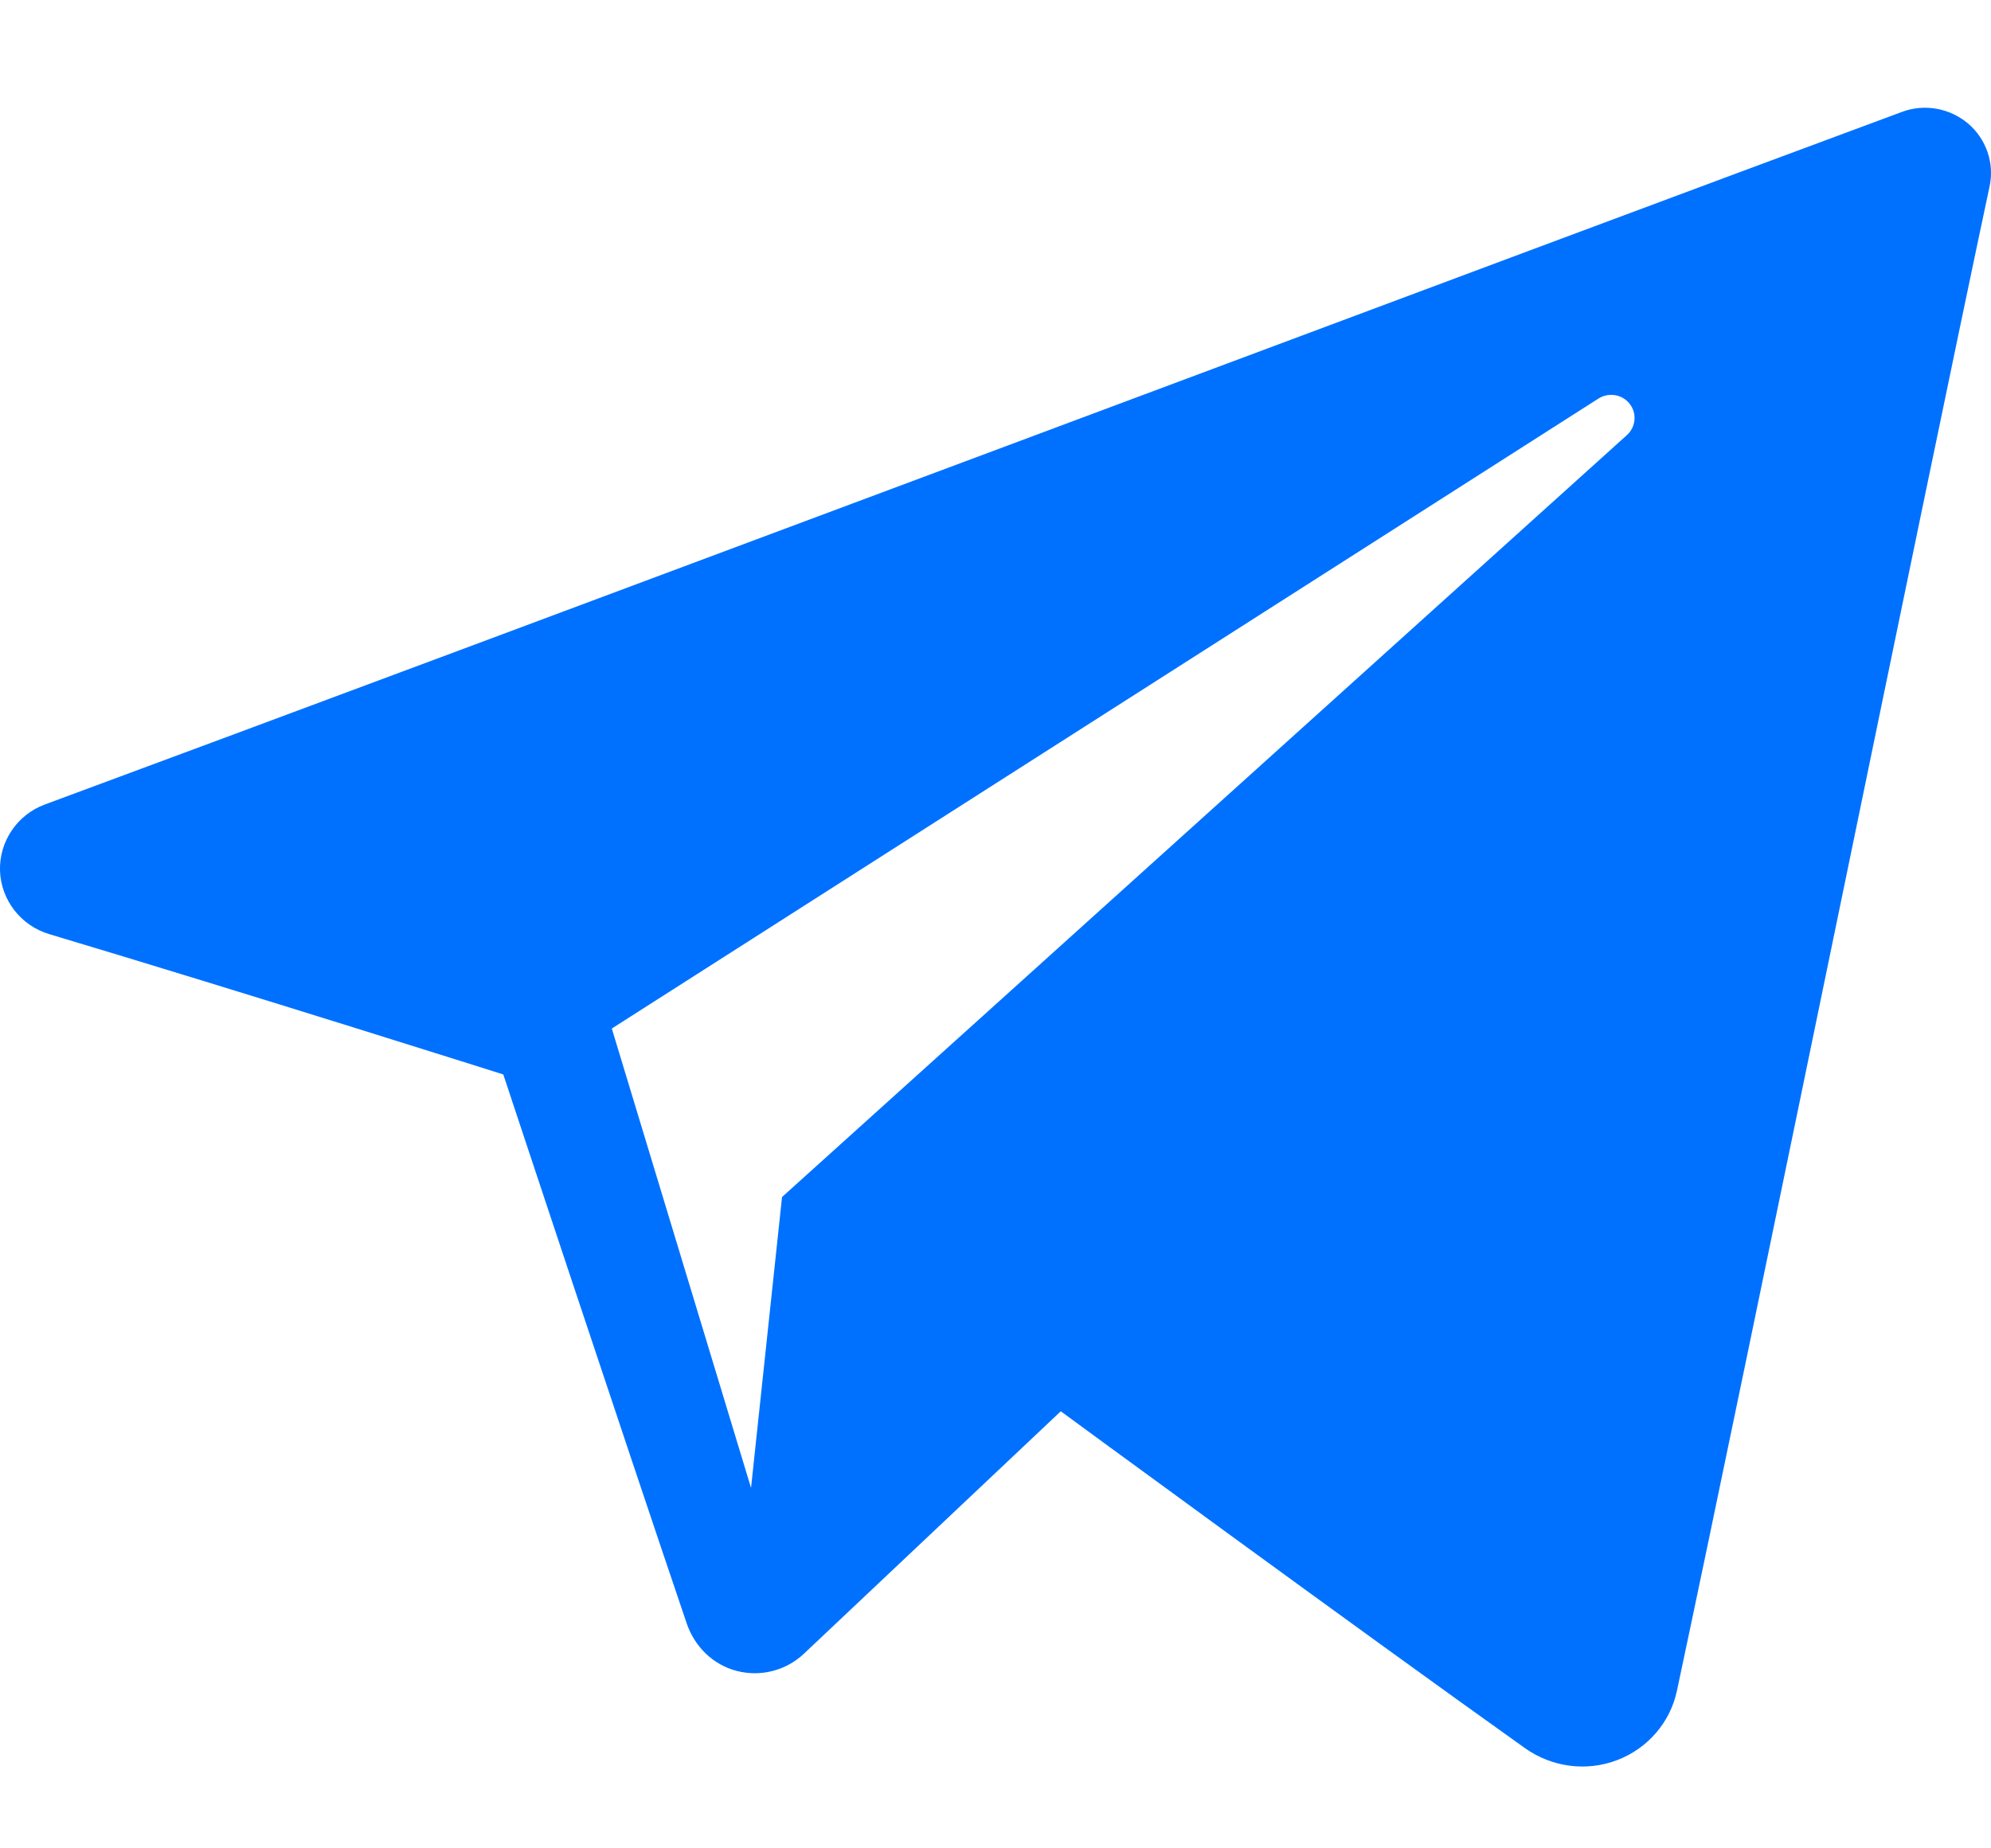 <svg width="14" height="13" viewBox="0 0 14 13" fill="none" xmlns="http://www.w3.org/2000/svg">
<path fill-rule="evenodd" clip-rule="evenodd" d="M10.724 12.296C10.912 12.429 11.154 12.462 11.37 12.38C11.586 12.298 11.745 12.114 11.792 11.89C12.299 9.508 13.529 3.478 13.99 1.311C14.025 1.148 13.967 0.978 13.839 0.869C13.71 0.76 13.532 0.728 13.374 0.787C10.928 1.692 3.395 4.519 0.316 5.658C0.121 5.73 -0.006 5.918 0 6.124C0.007 6.33 0.146 6.51 0.346 6.57C1.727 6.983 3.539 7.557 3.539 7.557C3.539 7.557 4.386 10.115 4.828 11.416C4.883 11.579 5.011 11.708 5.18 11.752C5.348 11.796 5.527 11.75 5.653 11.631C6.362 10.962 7.459 9.926 7.459 9.926C7.459 9.926 9.542 11.454 10.724 12.296V12.296ZM4.302 7.234L5.281 10.465L5.499 8.419C5.499 8.419 9.283 5.006 11.44 3.06C11.503 3.003 11.512 2.907 11.459 2.84C11.407 2.773 11.312 2.758 11.24 2.803C8.74 4.4 4.302 7.234 4.302 7.234Z" fill="#0071FF"/>
</svg>
